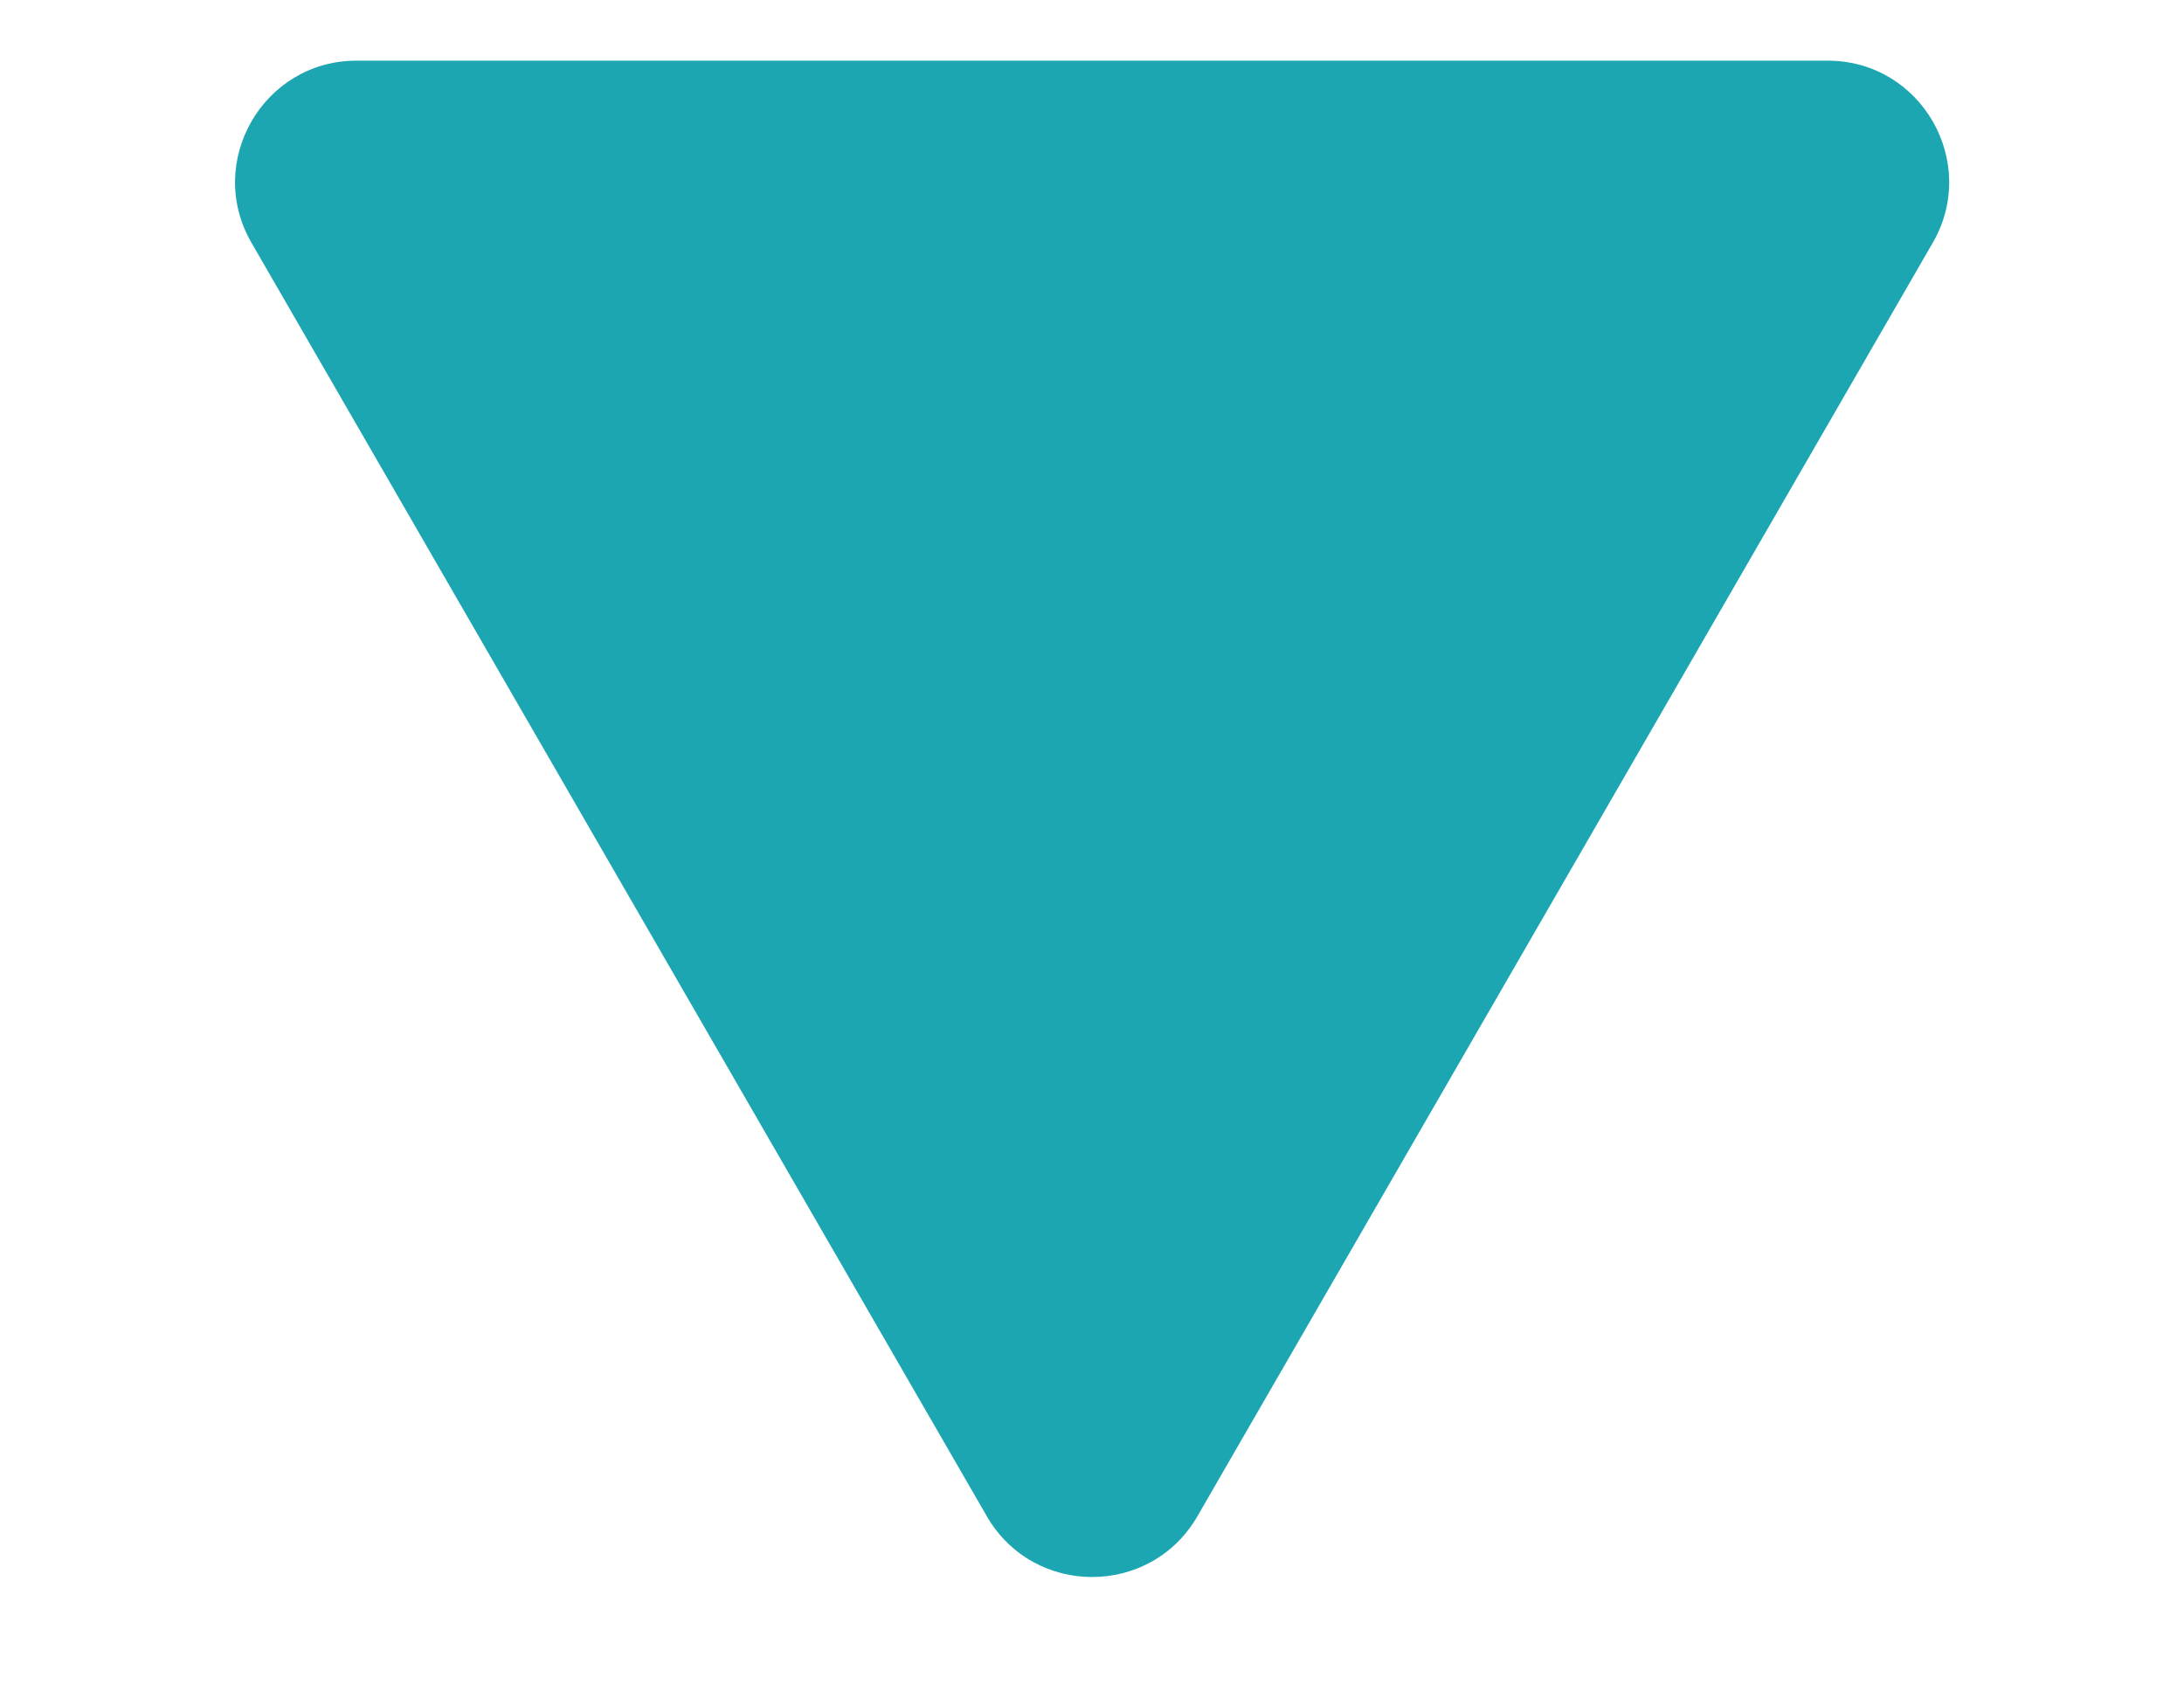 <svg width="9" height="7" viewBox="0 0 9 7" fill="none" xmlns="http://www.w3.org/2000/svg">
<path d="M4.934 6.25C4.741 6.583 4.26 6.583 4.067 6.25L1.036 1C0.844 0.667 1.085 0.25 1.469 0.25L7.532 0.25C7.916 0.25 8.157 0.667 7.965 1L4.934 6.25Z" fill="#1BA6B2"/>
</svg>
